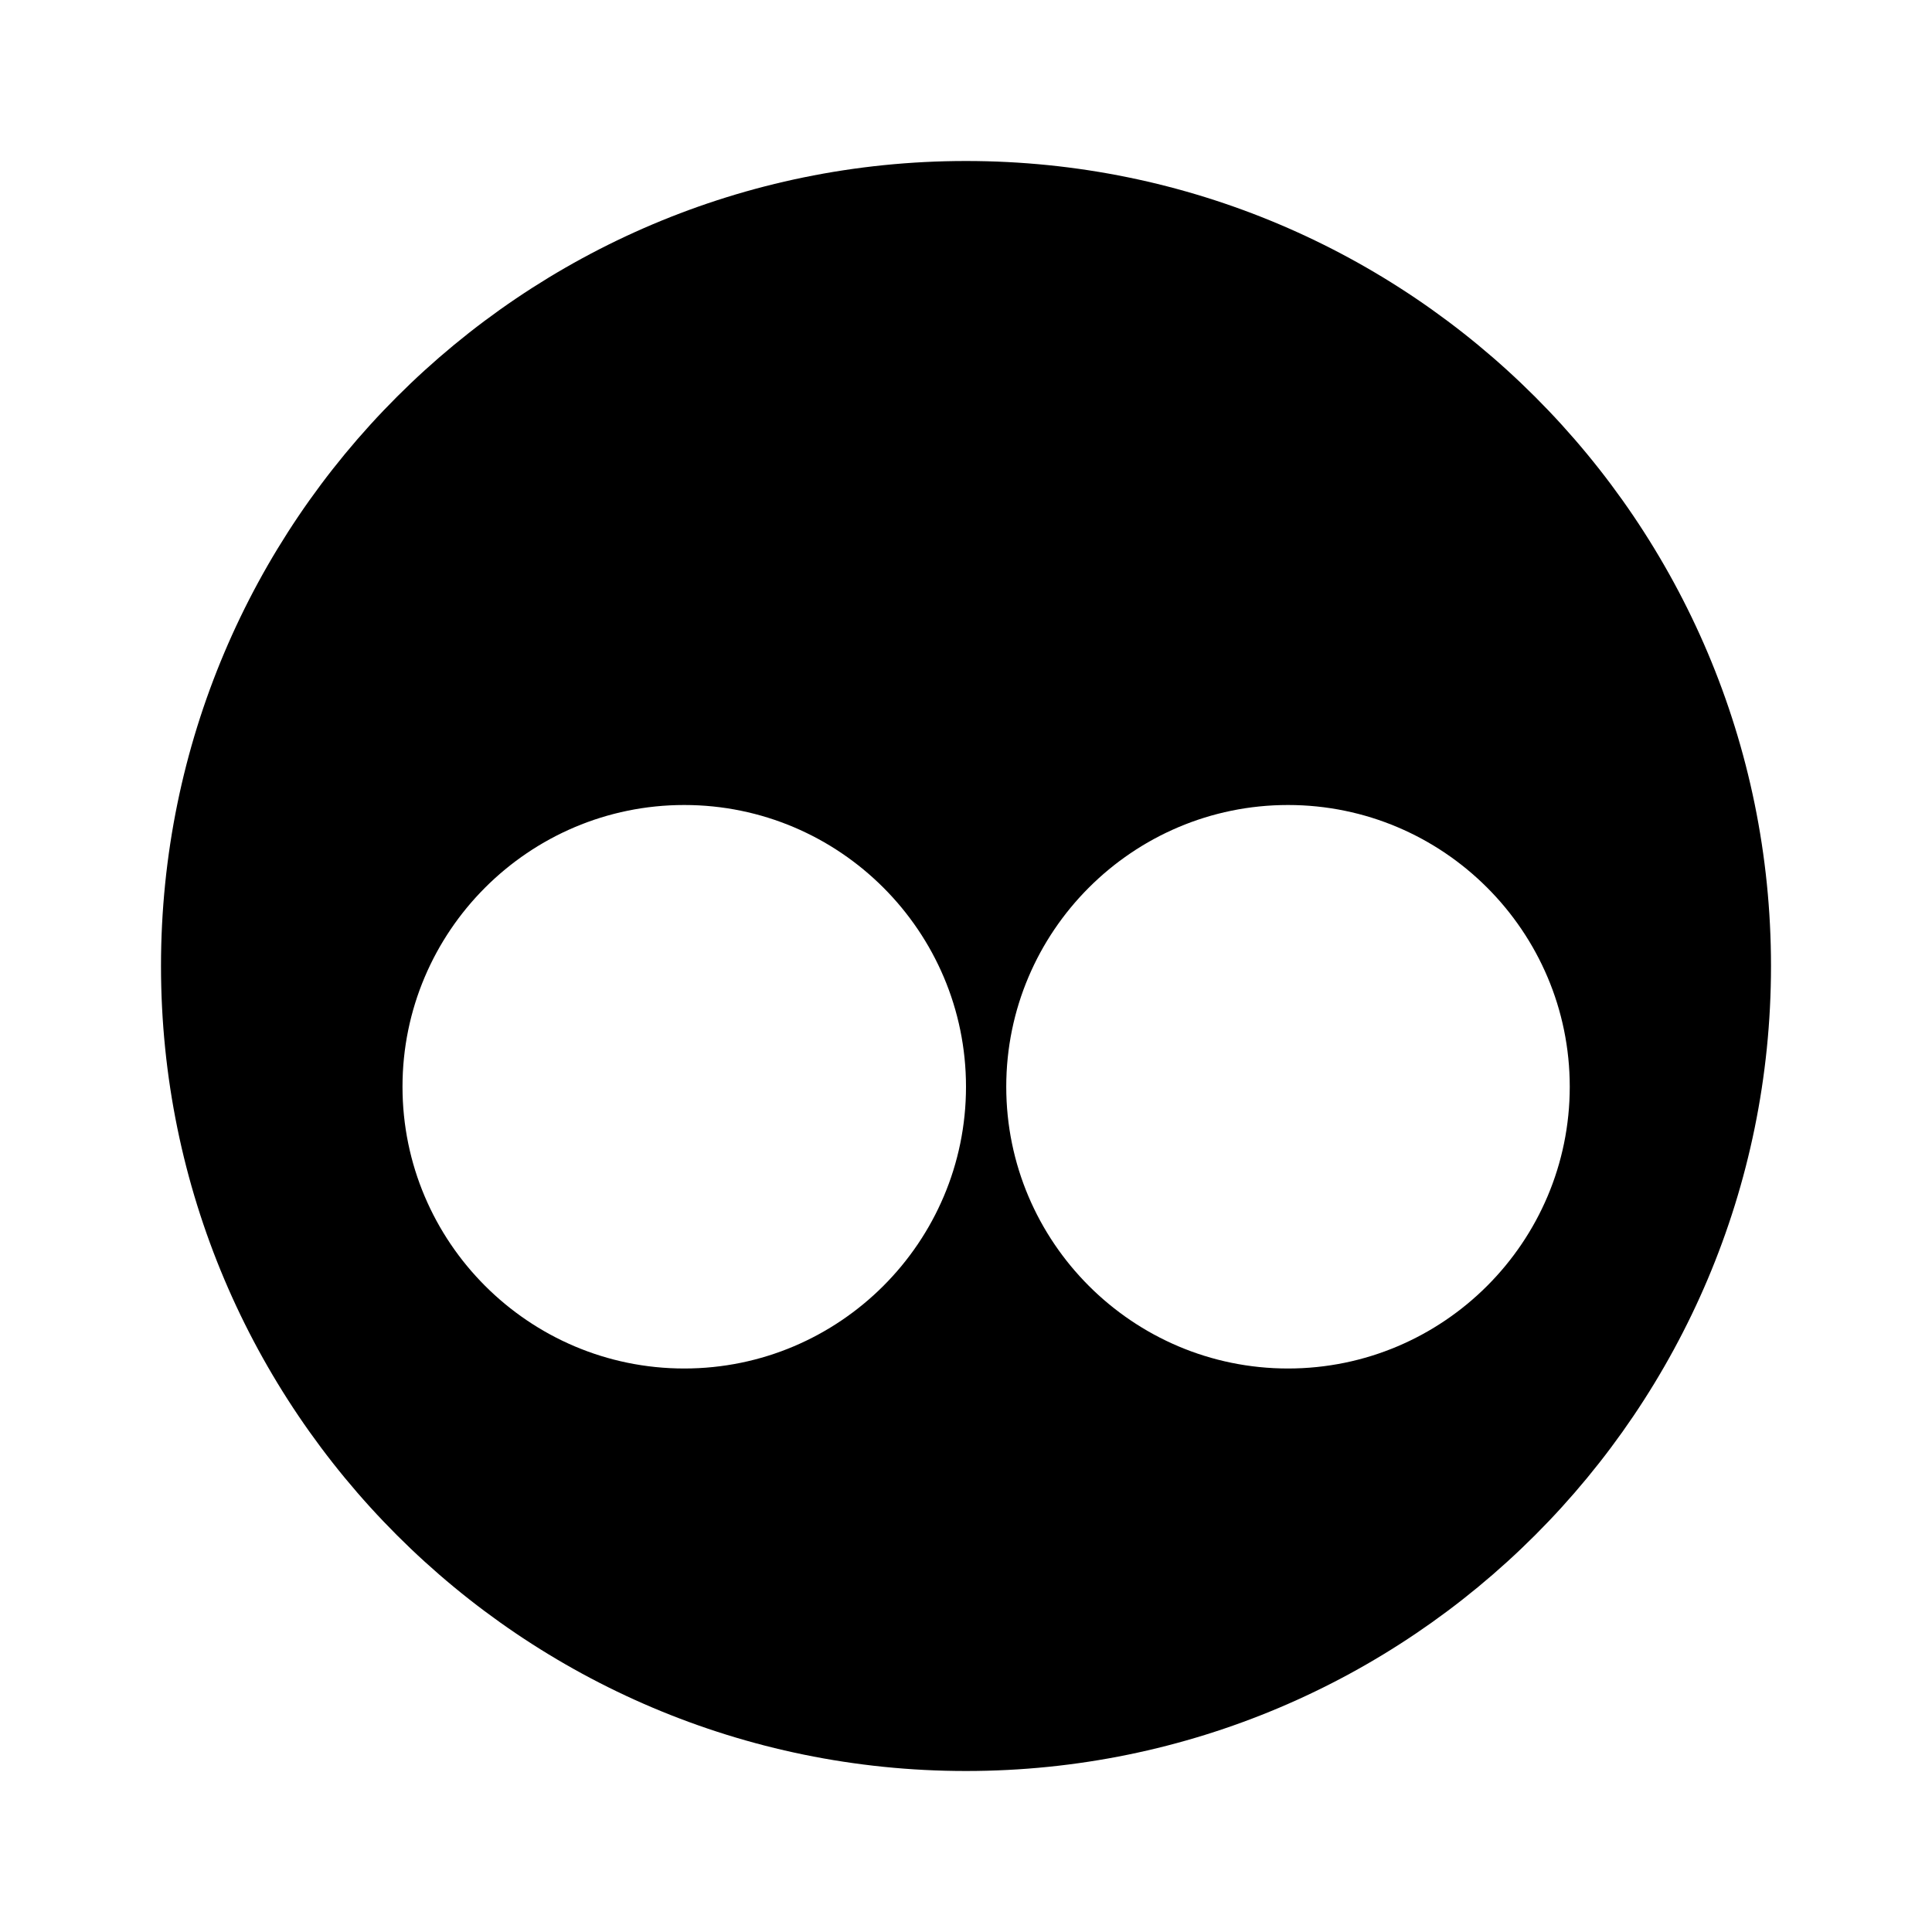 <svg xmlns="http://www.w3.org/2000/svg" viewBox="0 0 24 24" class="icon icon-digital-cipher">
  <path d="M12,2C6.48,2,2,6.48,2,12s4.48,10,10,10s10-4.48,10-10S17.52,2,12,2z M8.5,17c-1.93,0-3.5-1.57-3.5-3.5 S6.57,10,8.5,10S12,11.57,12,13.5S10.43,17,8.5,17z M16,17c-1.93,0-3.5-1.57-3.5-3.5s1.57-3.5,3.5-3.5s3.5,1.57,3.5,3.5 S17.93,17,16,17z"/>
</svg>
